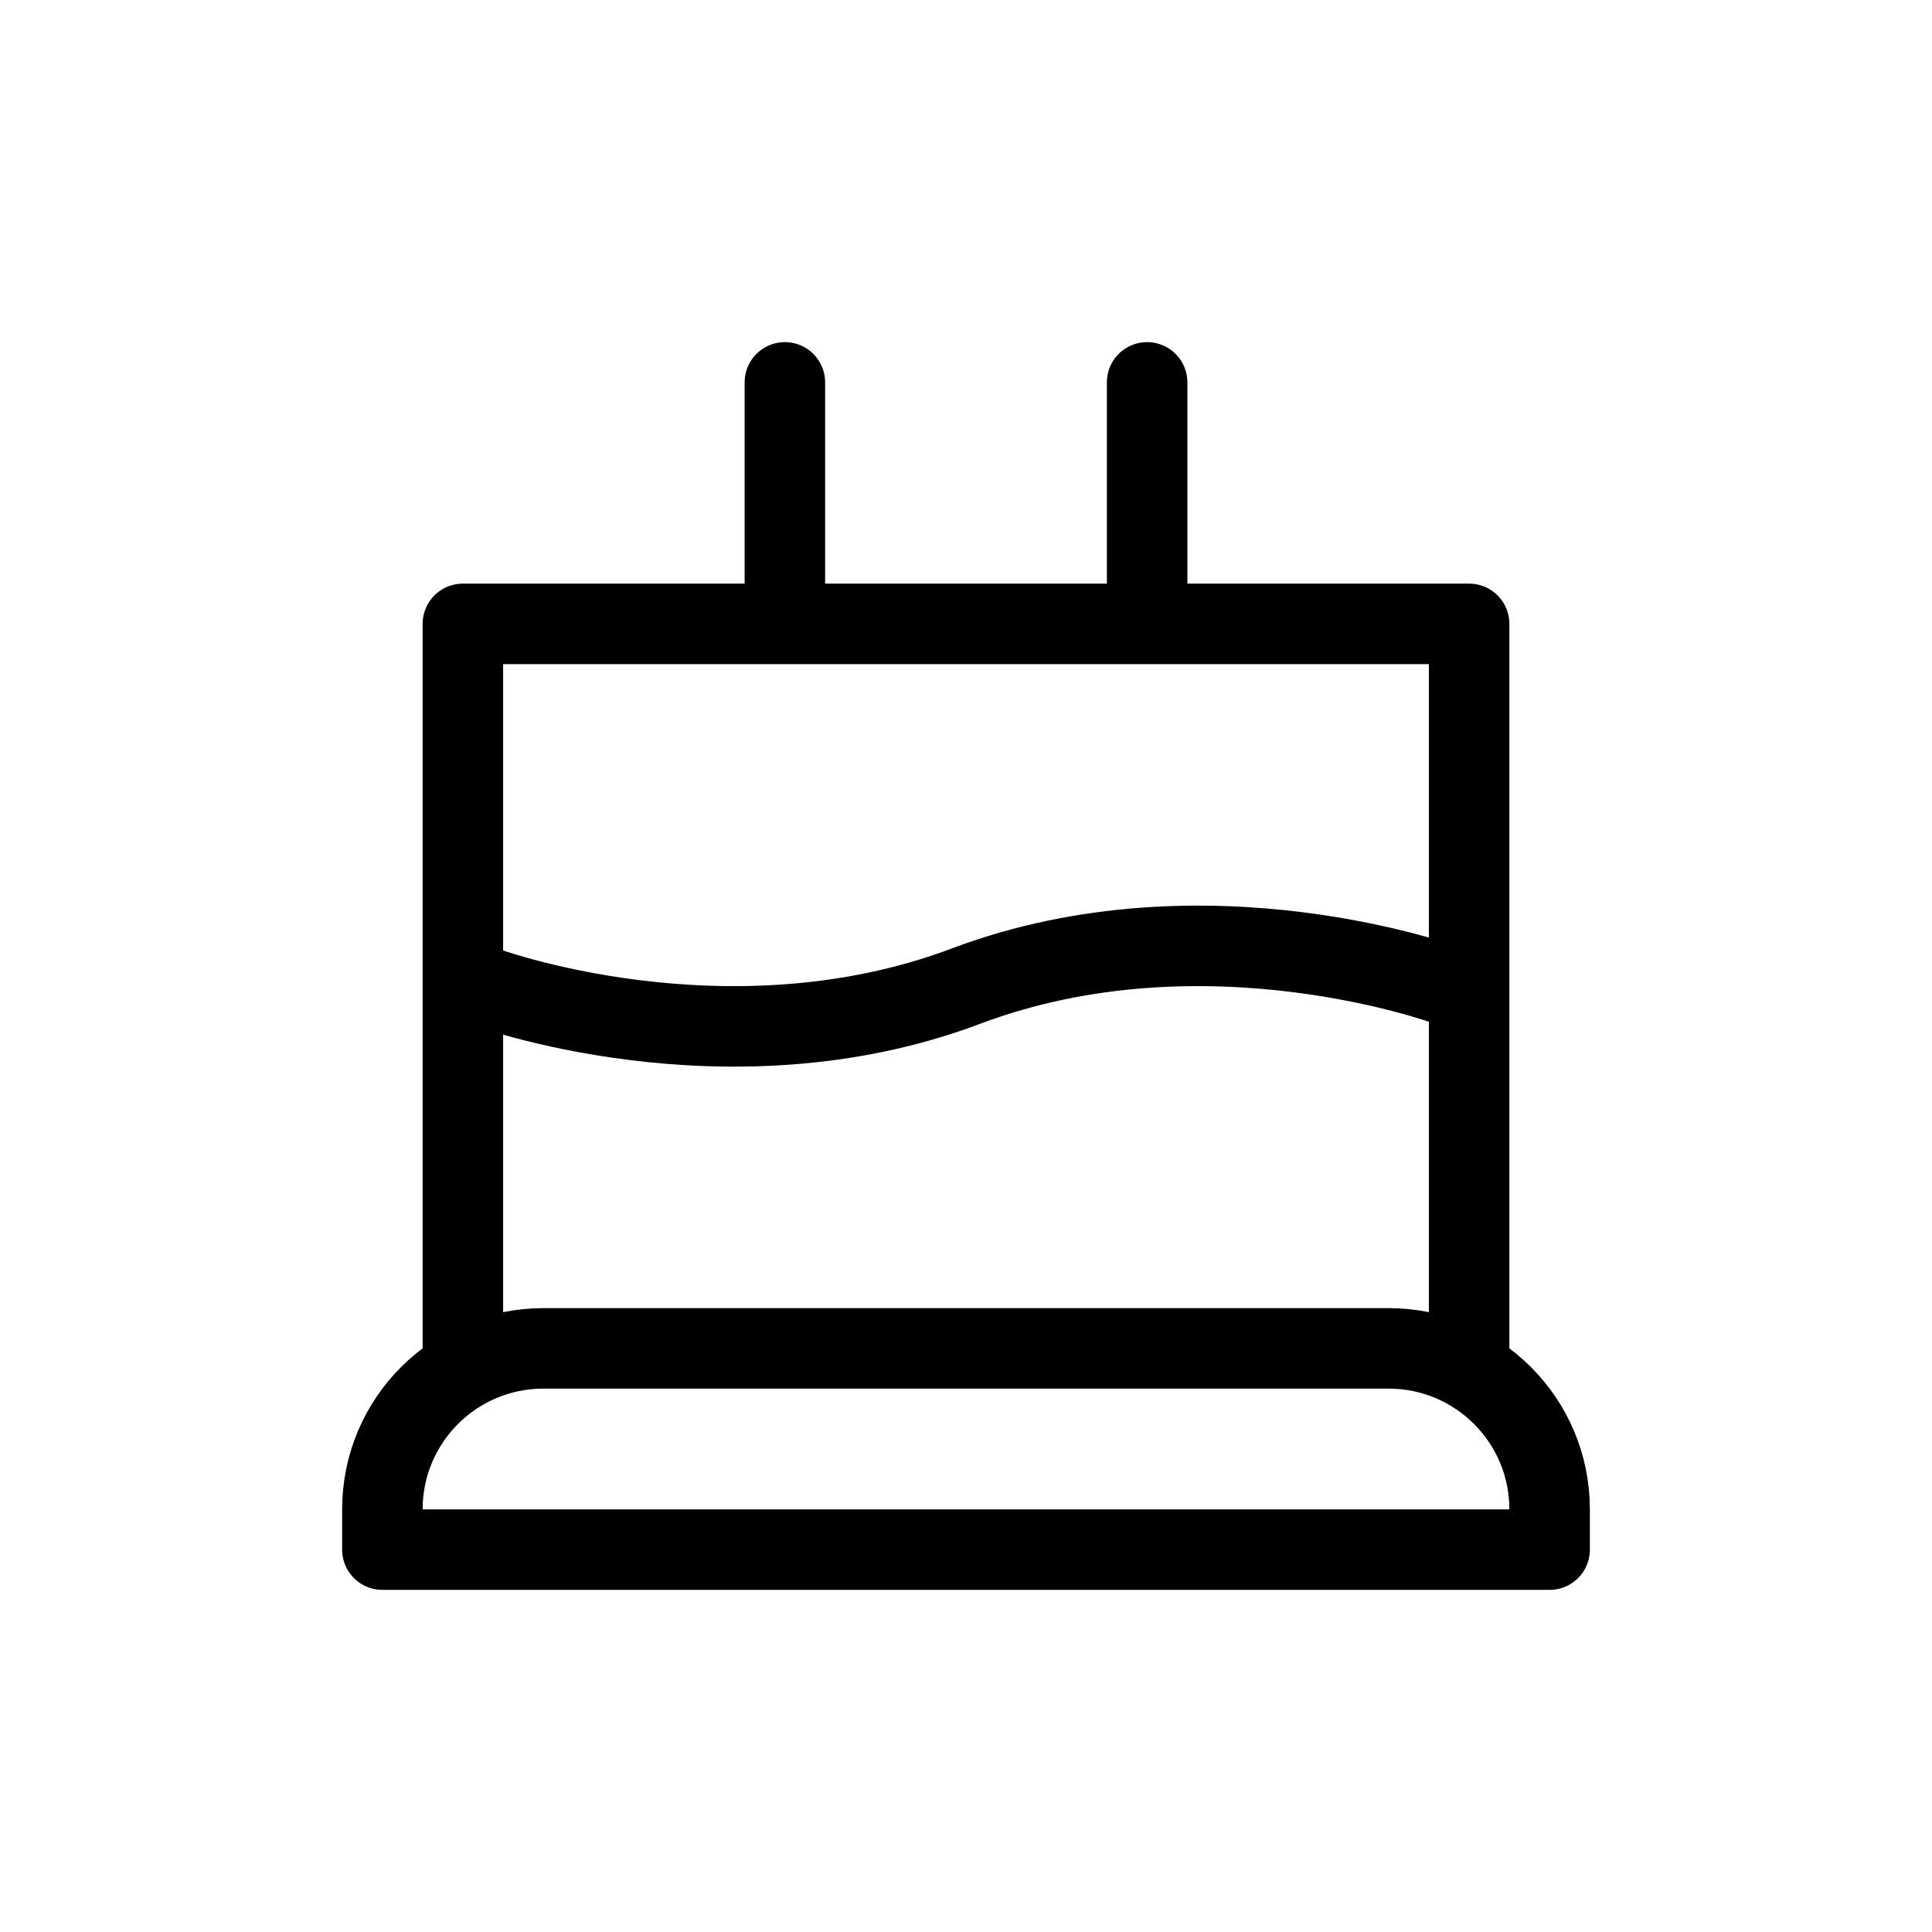 <svg width="24" height="24" viewBox="0 0 24 24" fill="none" xmlns="http://www.w3.org/2000/svg">
<path d="M4.75 18.75C4.75 17.645 5.645 16.75 6.75 16.75H17.25C18.355 16.75 19.25 17.645 19.25 18.75V19.25H4.75V18.75Z" stroke="currentColor" stroke-linecap="round" stroke-linejoin="round"/>
<path d="M18.25 17V7.75H5.75V17" stroke="currentColor" stroke-linecap="round" stroke-linejoin="round"/>
<path d="M9.75 7.5V4.75" stroke="currentColor" stroke-linecap="round" stroke-linejoin="round"/>
<path d="M14.25 7.5V4.75" stroke="currentColor" stroke-linecap="round" stroke-linejoin="round"/>
<path d="M6 12.25C6 12.25 9.016 13.375 12 12.25C14.984 11.125 18 12.25 18 12.25" stroke="currentColor" stroke-linecap="round" stroke-linejoin="round"/>
</svg>
